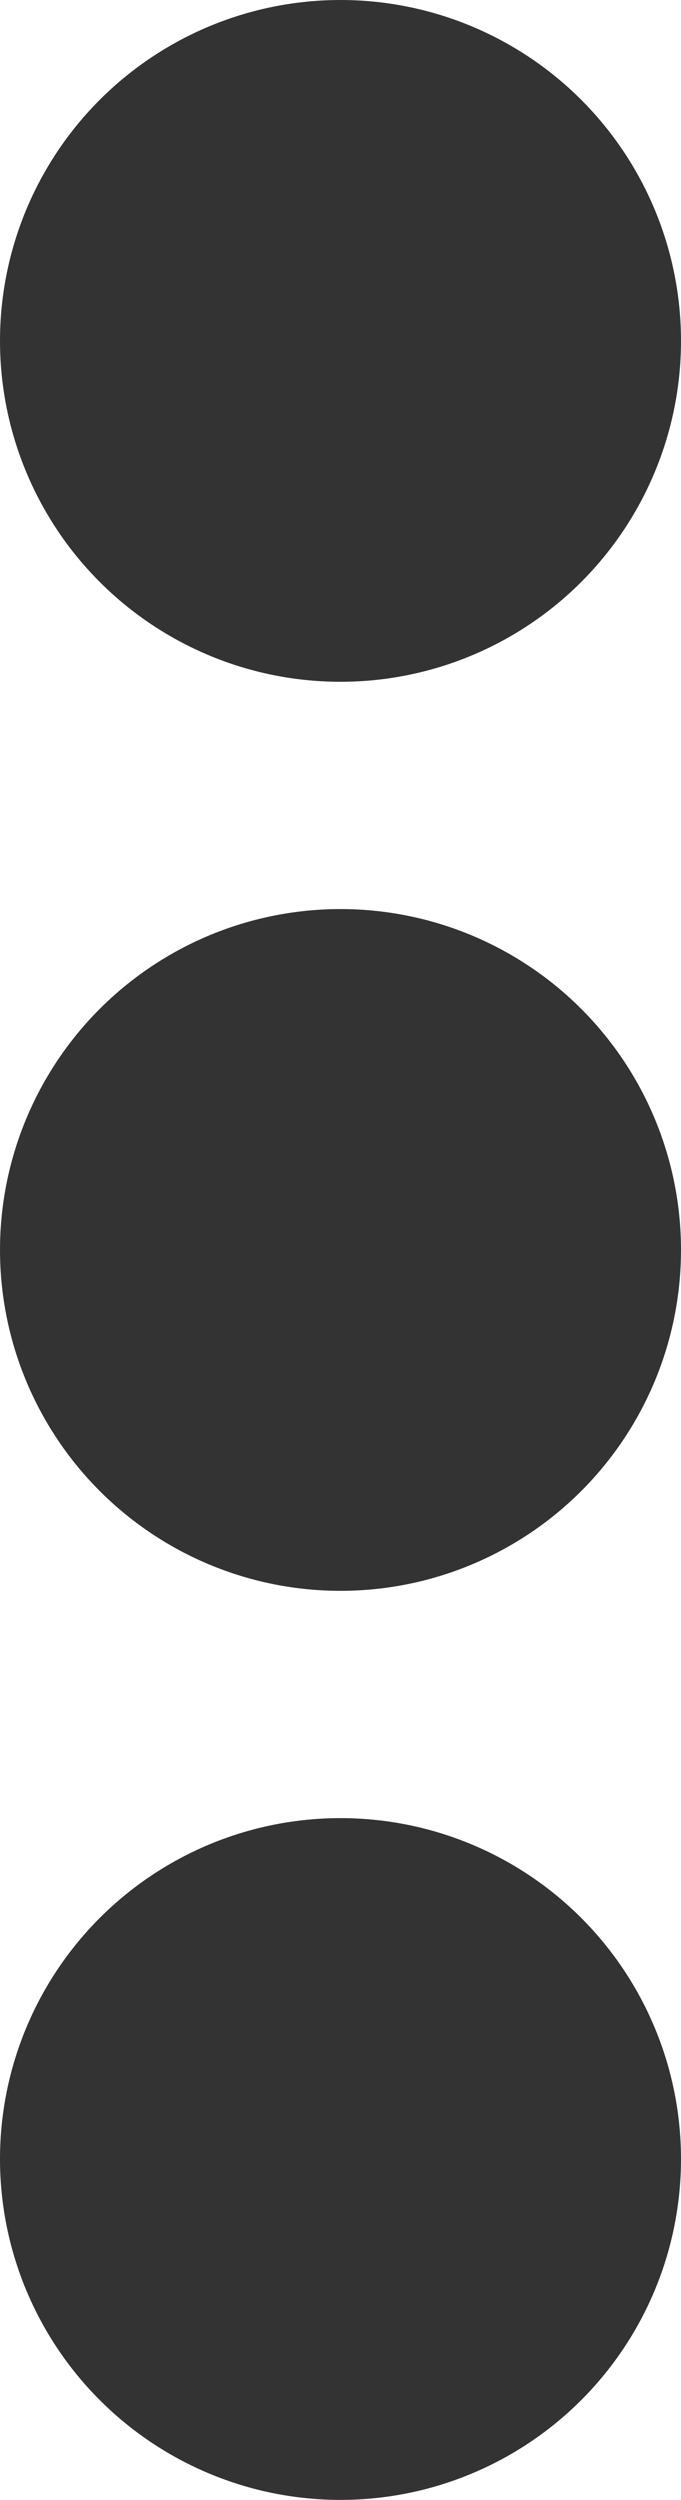 <svg width="6" height="22" viewBox="0 0 6 22" fill="none" xmlns="http://www.w3.org/2000/svg">
<circle cx="3" cy="3" r="3" fill="#333333"/>
<circle cx="3" cy="11" r="3" fill="#333333"/>
<circle cx="3" cy="19" r="3" fill="#333333"/>
</svg>
